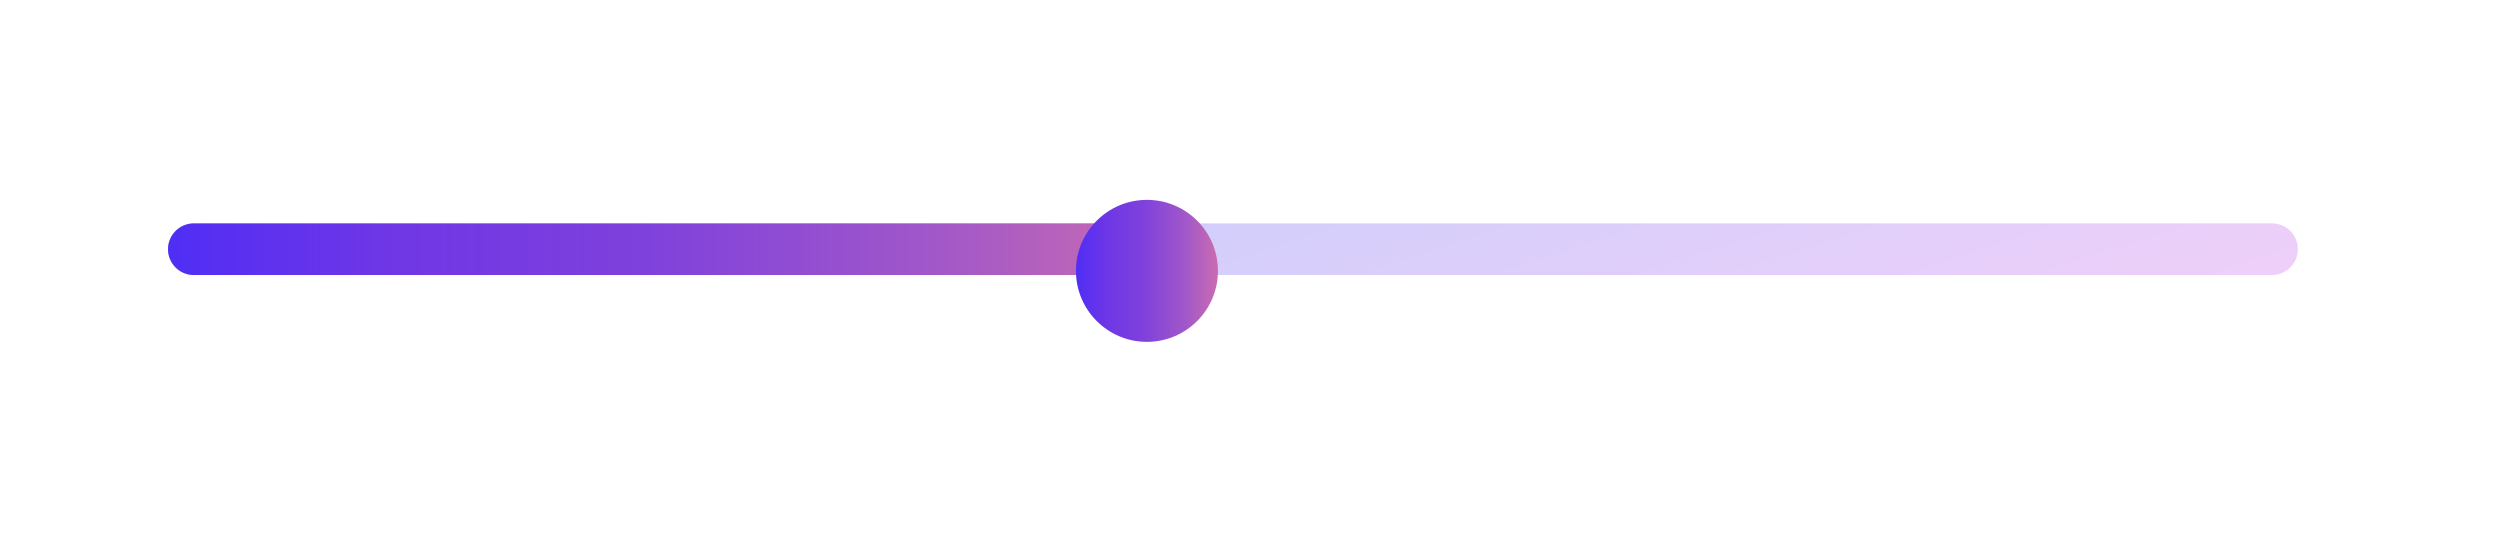 <svg width="316" height="68" viewBox="0 0 316 68" fill="none" xmlns="http://www.w3.org/2000/svg">
<g filter="url(#filter0_d_630_2526)">
<path d="M9 31.5C9 22.94 15.94 16 24.5 16H292.079C300.639 16 307.579 22.94 307.579 31.5C307.579 40.06 300.639 47 292.079 47H24.5C15.94 47 9 40.06 9 31.5Z" fill="white" fill-opacity="0.02" shape-rendering="crispEdges"/>
</g>
<path d="M21.236 31.5C21.236 29.698 22.697 28.237 24.5 28.237H287.184C288.986 28.237 290.447 29.698 290.447 31.5C290.447 33.302 288.986 34.763 287.184 34.763H24.5C22.697 34.763 21.236 33.302 21.236 31.5Z" fill="url(#paint0_linear_630_2526)" fill-opacity="0.3"/>
<path d="M21.236 31.5C21.236 29.698 22.697 28.237 24.5 28.237H143.973C145.775 28.237 147.236 29.698 147.236 31.5C147.236 33.302 145.775 34.763 143.973 34.763H24.5C22.697 34.763 21.236 33.302 21.236 31.5Z" fill="url(#paint1_linear_630_2526)"/>
<g filter="url(#filter1_d_630_2526)">
<circle cx="144.974" cy="30.974" r="8.974" fill="url(#paint2_linear_630_2526)"/>
</g>
<defs>
<filter id="filter0_d_630_2526" x="0.842" y="11.105" width="314.895" height="47.316" filterUnits="userSpaceOnUse" color-interpolation-filters="sRGB">
<feFlood flood-opacity="0" result="BackgroundImageFix"/>
<feColorMatrix in="SourceAlpha" type="matrix" values="0 0 0 0 0 0 0 0 0 0 0 0 0 0 0 0 0 0 127 0" result="hardAlpha"/>
<feOffset dy="3.263"/>
<feGaussianBlur stdDeviation="4.079"/>
<feComposite in2="hardAlpha" operator="out"/>
<feColorMatrix type="matrix" values="0 0 0 0 0 0 0 0 0 0 0 0 0 0 0 0 0 0 0.2 0"/>
<feBlend mode="normal" in2="BackgroundImageFix" result="effect1_dropShadow_630_2526"/>
<feBlend mode="normal" in="SourceGraphic" in2="effect1_dropShadow_630_2526" result="shape"/>
</filter>
<filter id="filter1_d_630_2526" x="111.526" y="0.789" width="66.895" height="66.895" filterUnits="userSpaceOnUse" color-interpolation-filters="sRGB">
<feFlood flood-opacity="0" result="BackgroundImageFix"/>
<feColorMatrix in="SourceAlpha" type="matrix" values="0 0 0 0 0 0 0 0 0 0 0 0 0 0 0 0 0 0 127 0" result="hardAlpha"/>
<feMorphology radius="7.342" operator="dilate" in="SourceAlpha" result="effect1_dropShadow_630_2526"/>
<feOffset dy="3.263"/>
<feGaussianBlur stdDeviation="8.566"/>
<feComposite in2="hardAlpha" operator="out"/>
<feColorMatrix type="matrix" values="0 0 0 0 1 0 0 0 0 1 0 0 0 0 1 0 0 0 0.05 0"/>
<feBlend mode="normal" in2="BackgroundImageFix" result="effect1_dropShadow_630_2526"/>
<feBlend mode="normal" in="SourceGraphic" in2="effect1_dropShadow_630_2526" result="shape"/>
</filter>
<linearGradient id="paint0_linear_630_2526" x1="21.236" y1="29.82" x2="47.529" y2="110.34" gradientUnits="userSpaceOnUse">
<stop offset="0.019" stop-color="#2858F5"/>
<stop offset="0.359" stop-color="#5A5BF4"/>
<stop offset="0.638" stop-color="#895EF1"/>
<stop offset="0.831" stop-color="#A760F0"/>
<stop offset="1" stop-color="#C362ED"/>
</linearGradient>
<linearGradient id="paint1_linear_630_2526" x1="21.236" y1="31.5" x2="147.236" y2="31.5" gradientUnits="userSpaceOnUse">
<stop stop-color="#502EF5"/>
<stop offset="0.214" stop-color="#6E36E6"/>
<stop offset="0.479" stop-color="#7F41DC"/>
<stop offset="0.776" stop-color="#A258C8"/>
<stop offset="1" stop-color="#CA6CB0"/>
</linearGradient>
<linearGradient id="paint2_linear_630_2526" x1="136" y1="30.974" x2="153.947" y2="30.974" gradientUnits="userSpaceOnUse">
<stop stop-color="#502EF5"/>
<stop offset="0.214" stop-color="#6E36E6"/>
<stop offset="0.479" stop-color="#7F41DC"/>
<stop offset="0.776" stop-color="#A258C8"/>
<stop offset="1" stop-color="#CA6CB0"/>
</linearGradient>
</defs>
</svg>
